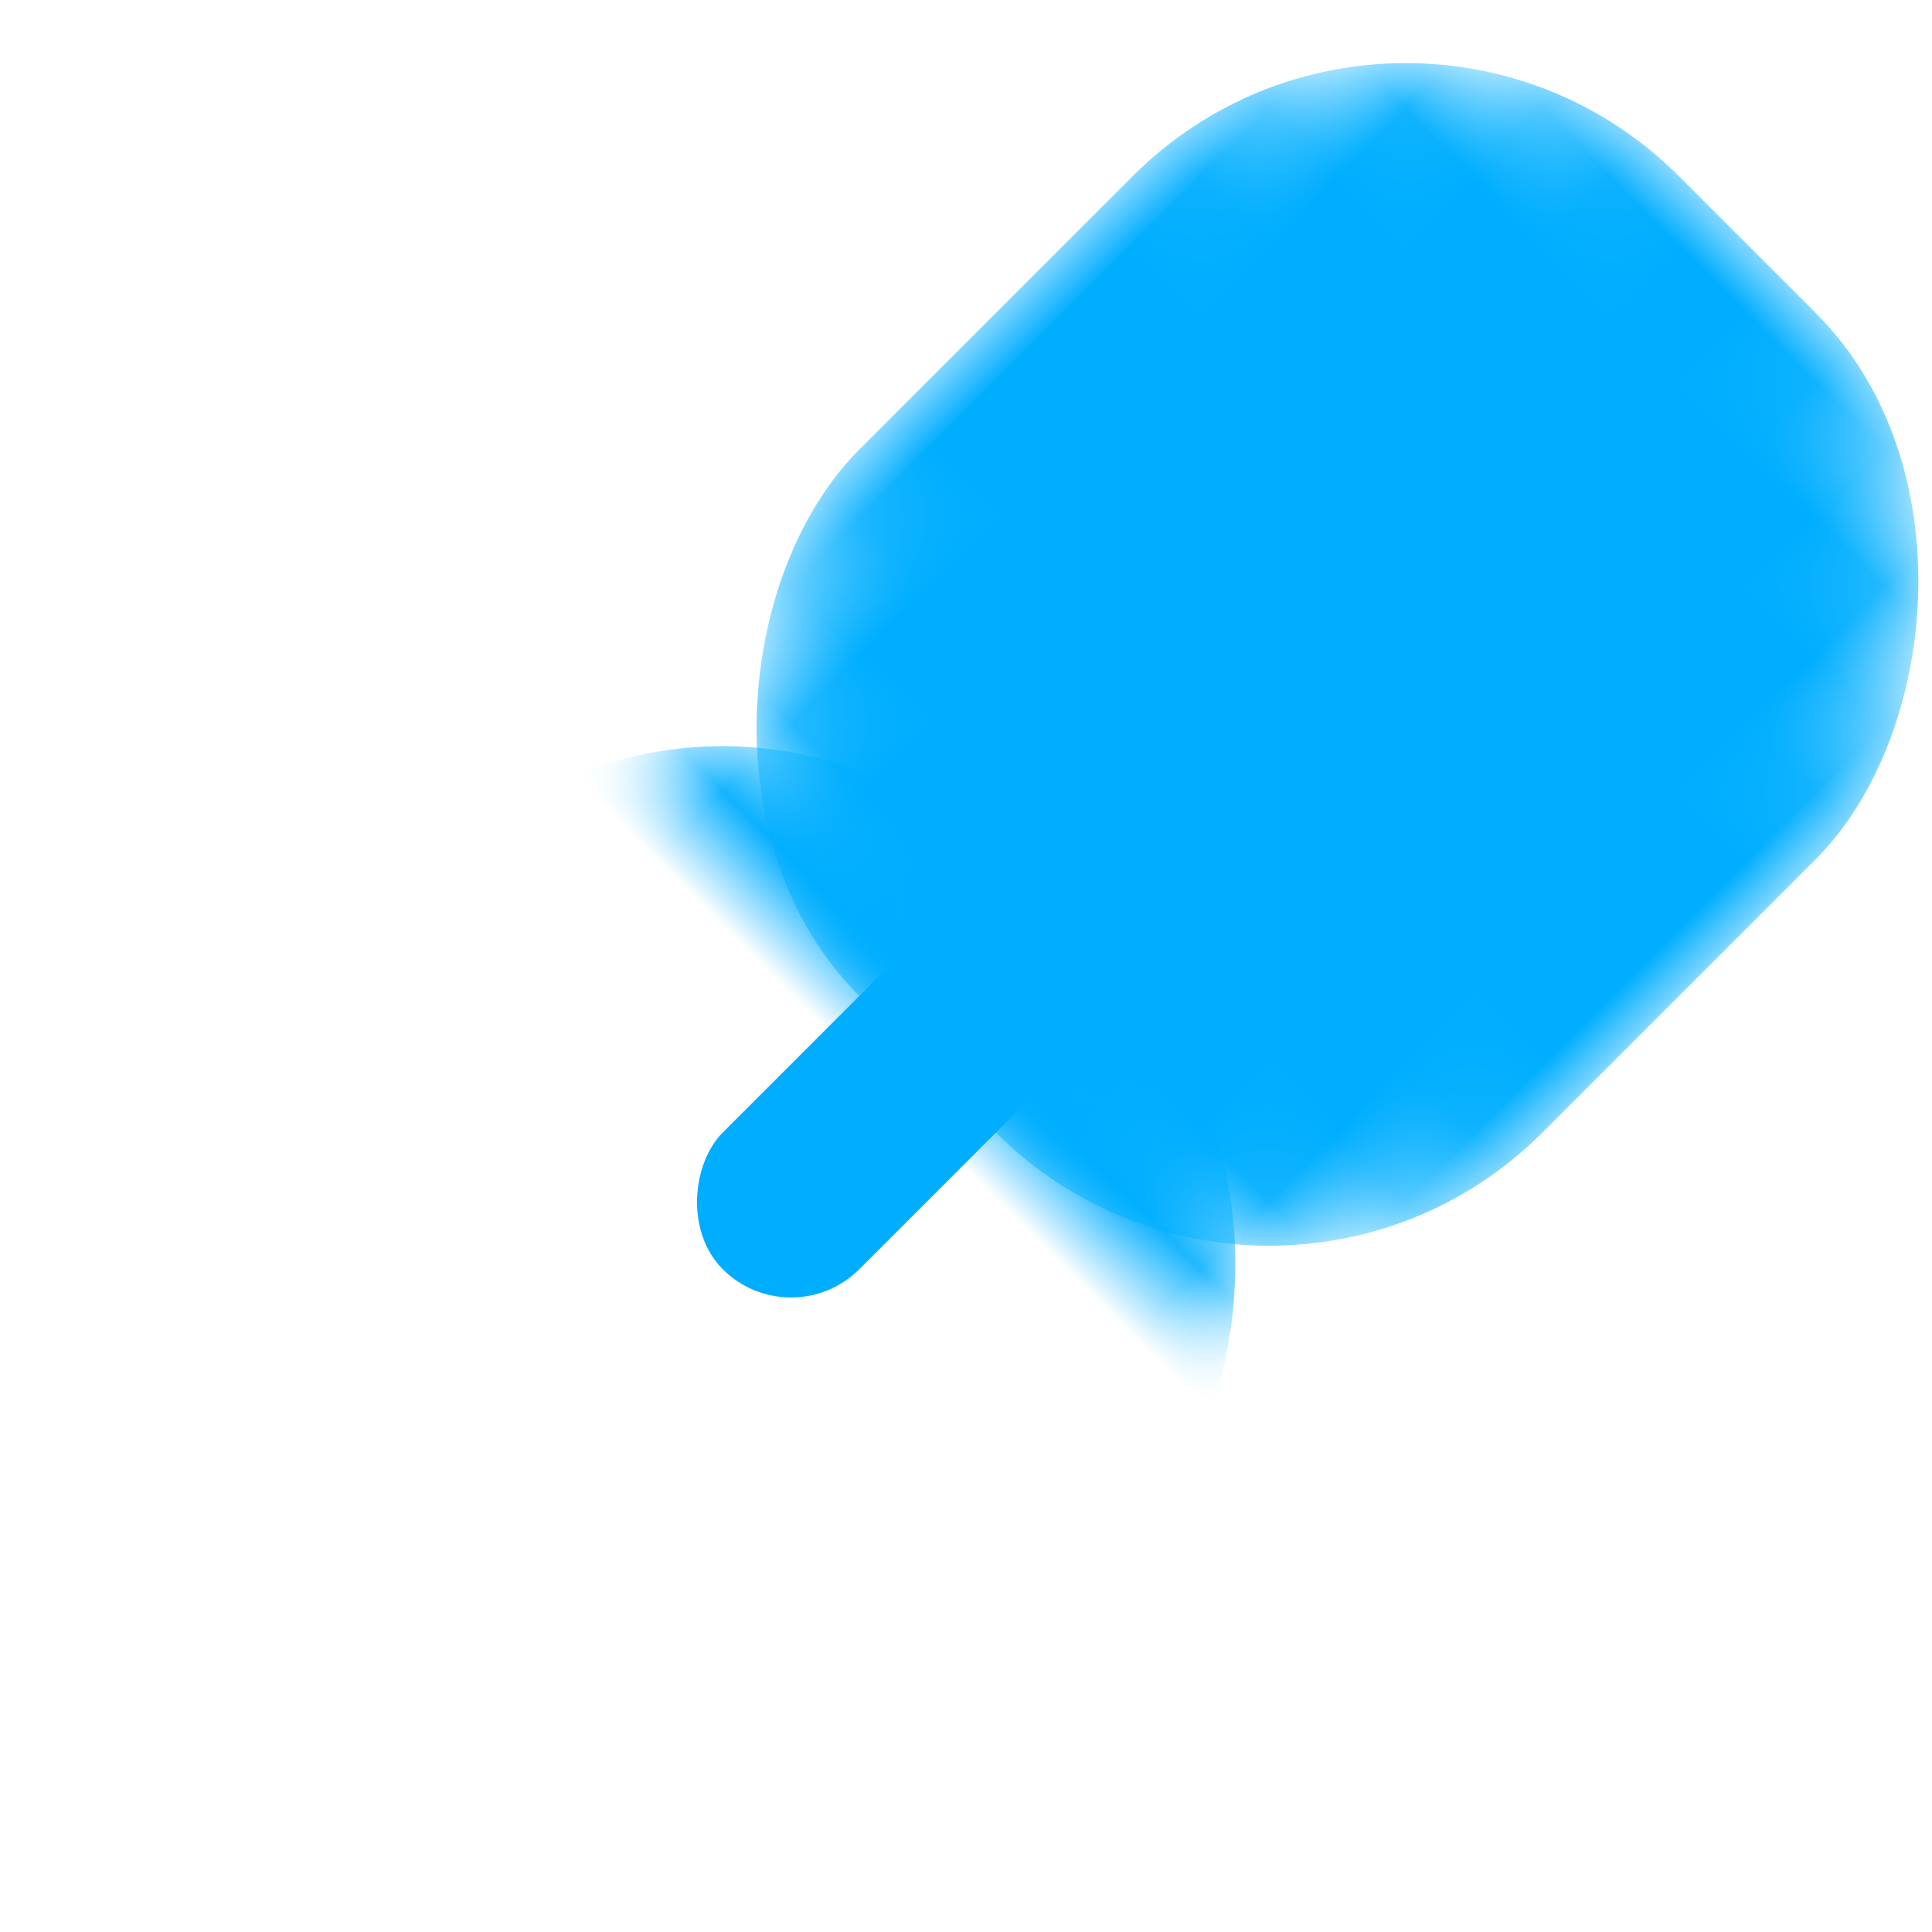 <?xml version="1.0" encoding="UTF-8" standalone="no"?>
<svg id="svg2" xmlns:rdf="http://www.w3.org/1999/02/22-rdf-syntax-ns#" xmlns="http://www.w3.org/2000/svg" height="20px" width="20px" version="1.1" xmlns:cc="http://creativecommons.org/ns#" xmlns:xlink="http://www.w3.org/1999/xlink" viewBox="0 0 20 20" xmlns:dc="http://purl.org/dc/elements/1.1/">

 <defs id="defs8">
  <rect id="path-1" rx="4" height="12" width="10" y="10" x="-1.1369e-13"/>
  <mask id="mask-2" maskContentUnits="userSpaceOnUse" height="12" width="10" y="0" x="0" maskUnits="objectBoundingBox" fill="white">
   <use id="use12" xlink:href="#path-1"/>
  </mask>
  <rect id="path-3" rx="4" height="12" width="10" y="3.4106e-13" x="-2.2737e-13"/>
  <mask id="mask-4" maskContentUnits="userSpaceOnUse" height="12" width="10" y="0" x="0" maskUnits="objectBoundingBox" fill="white">
   <use id="use16" xlink:href="#path-3"/>
  </mask>
 </defs>
 <g id="Page-1" fill="none" fill-rule="evenodd">
  <g id="public_page_1200" transform="translate(-1029 -388)">
   <g id="1" transform="translate(120 202)">
    <g id="url" transform="translate(919.31 196.31) rotate(45) translate(-5 -11)">
     <use id="Rectangle-216" stroke-width="4.4"  xlink:href="#path-1" fill="#00AEFF" mask="url(#mask-2)"/>
     <use id="Rectangle-216-Copy" stroke-width="4.4"  xlink:href="#path-3" fill="#00AEFF" mask="url(#mask-4)"/>
     <rect id="Rectangle-218" rx="1" height="8" width="2" y="7" x="4" fill="#00AEFF"/>
    </g>
   </g>
  </g>
 </g>
</svg>
